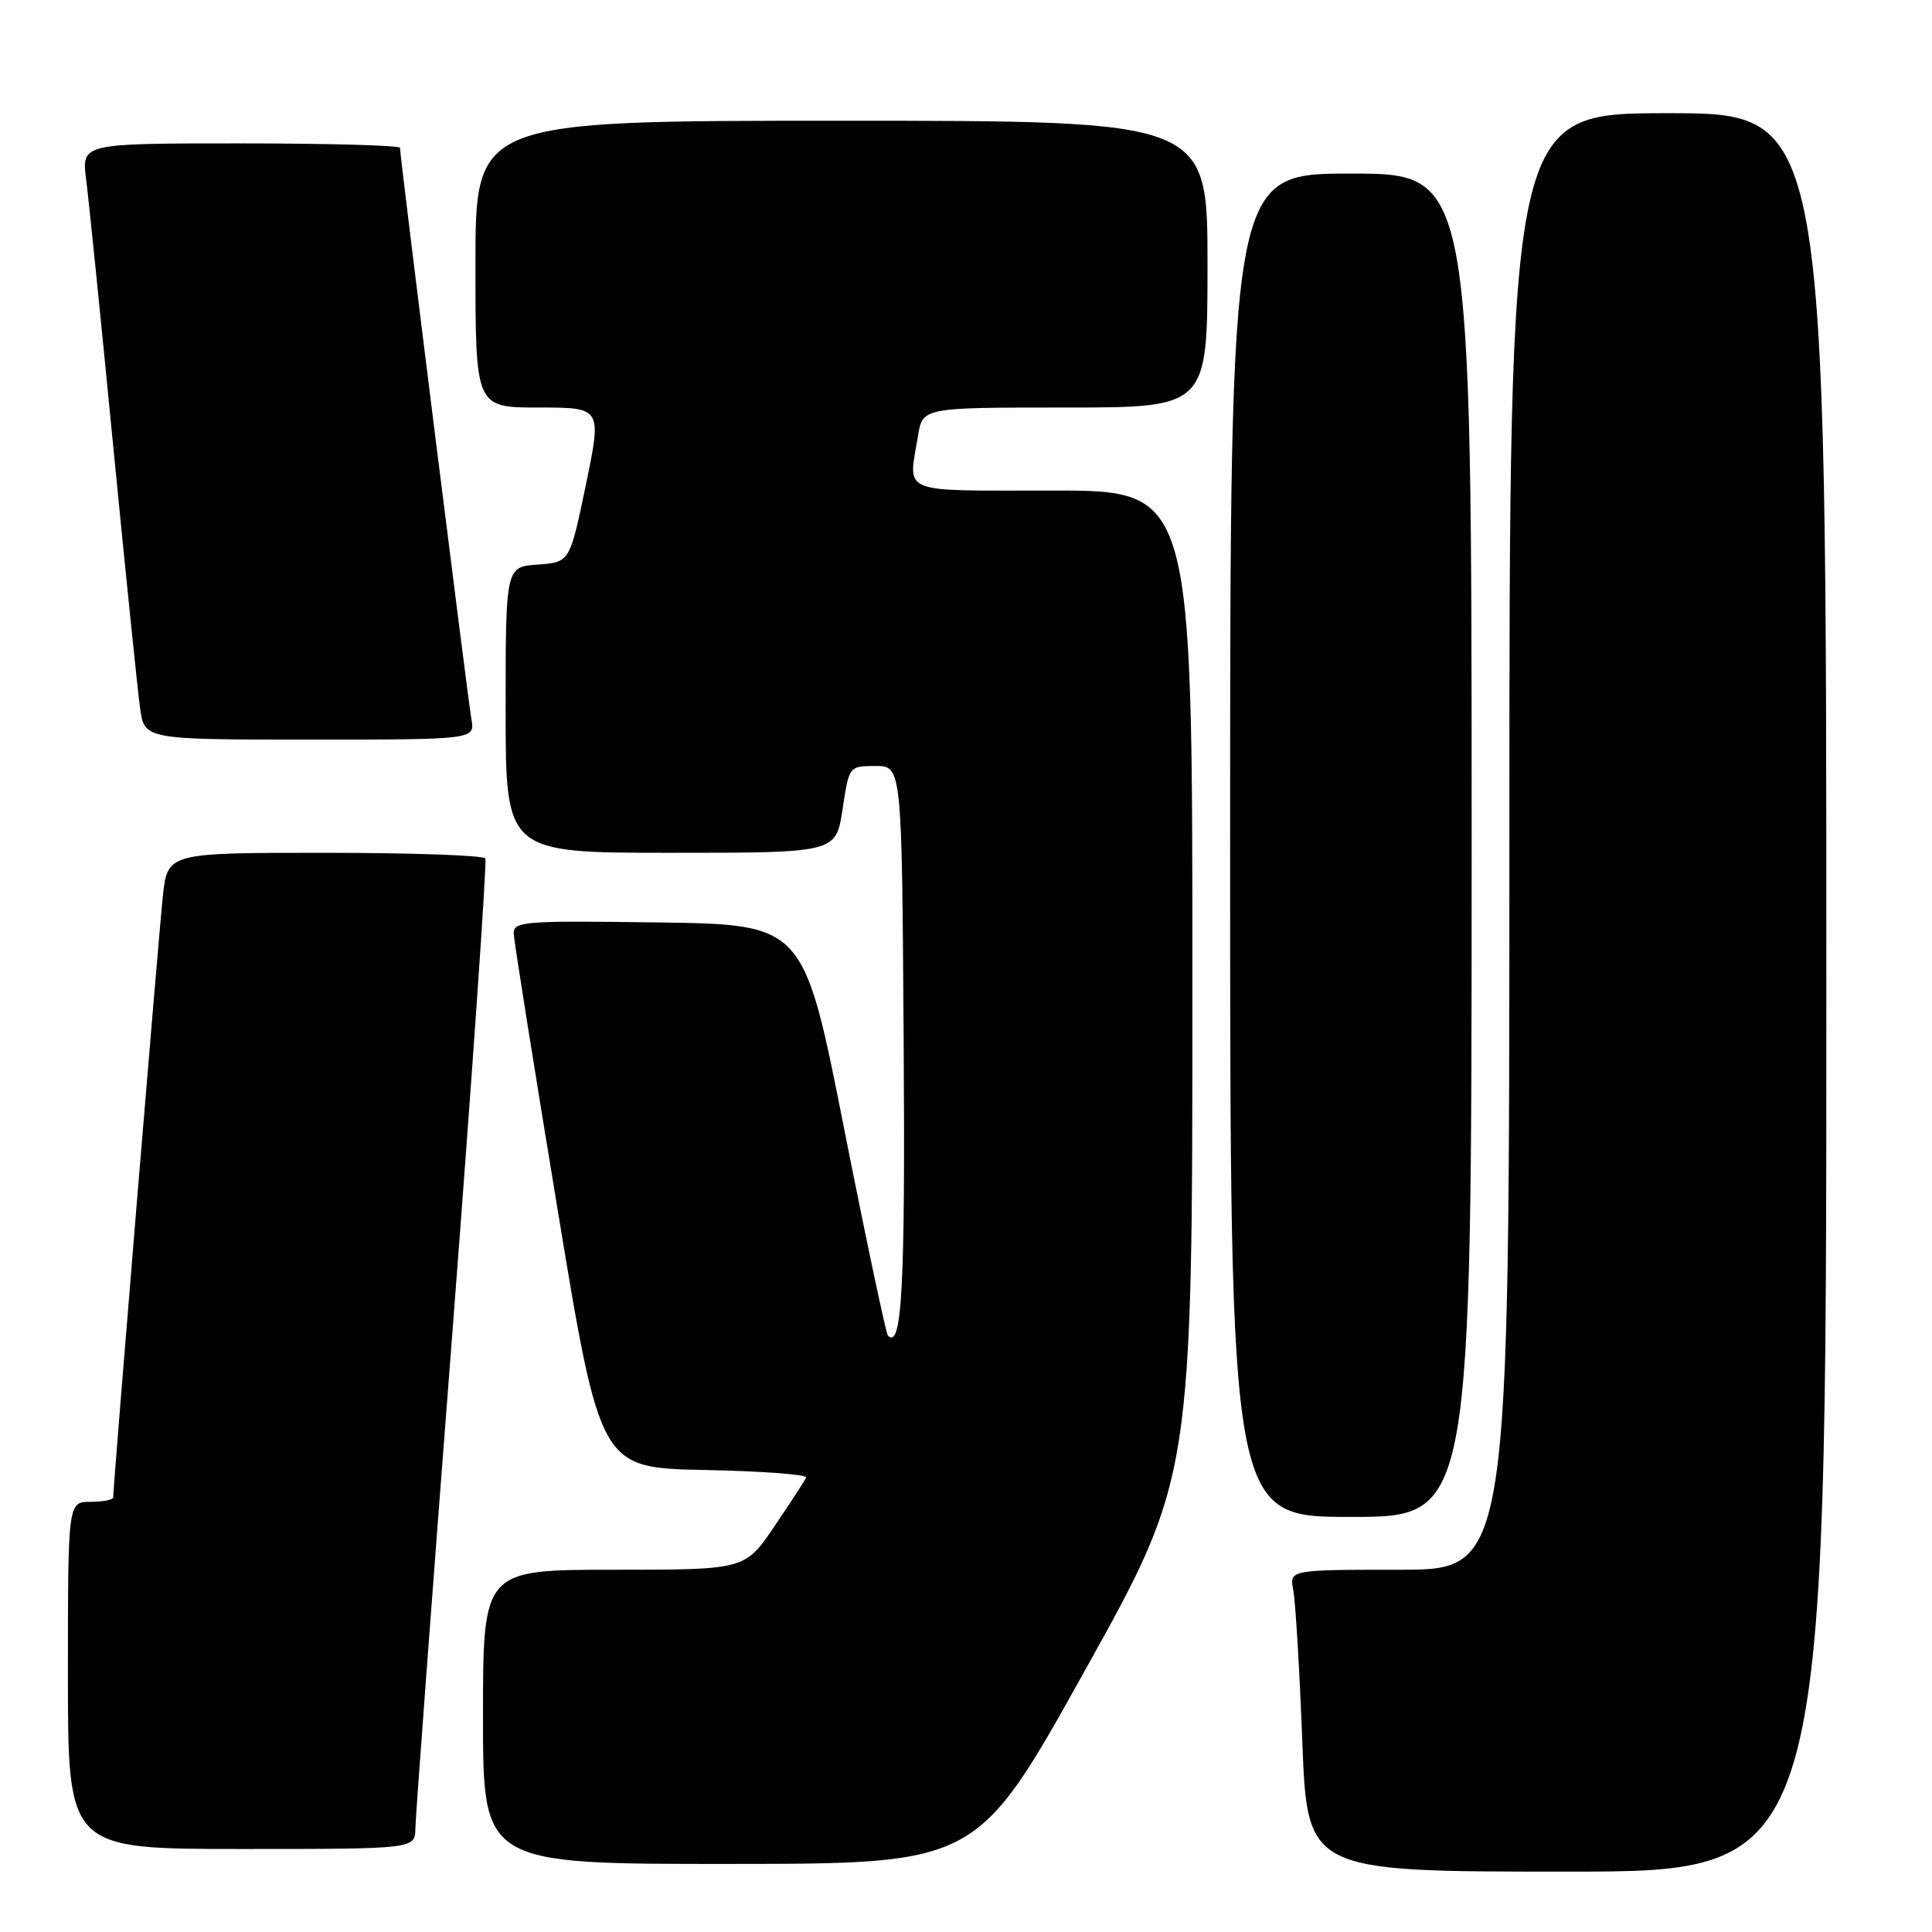 <?xml version="1.0" encoding="UTF-8" standalone="no"?>
<!DOCTYPE svg PUBLIC "-//W3C//DTD SVG 1.1//EN" "http://www.w3.org/Graphics/SVG/1.1/DTD/svg11.dtd" >
<svg xmlns="http://www.w3.org/2000/svg" xmlns:xlink="http://www.w3.org/1999/xlink" version="1.1" viewBox="0 0 256 256">
 <g >
 <path fill="currentColor"
d=" M 242.00 131.50 C 242.00 15.00 242.00 15.00 221.00 15.00 C 200.00 15.00 200.00 15.00 200.00 111.50 C 200.00 208.00 200.00 208.00 185.42 208.00 C 170.84 208.00 170.84 208.00 171.37 210.75 C 171.66 212.26 172.20 221.26 172.56 230.75 C 173.23 248.00 173.23 248.00 207.61 248.00 C 242.00 248.00 242.00 248.00 242.00 131.50 Z  M 143.75 221.36 C 158.00 195.77 158.00 195.77 158.00 130.38 C 158.00 65.00 158.00 65.00 139.50 65.00 C 118.89 65.00 120.35 65.59 121.64 57.75 C 122.26 54.00 122.26 54.00 141.13 54.00 C 160.00 54.00 160.00 54.00 160.00 35.00 C 160.00 16.00 160.00 16.00 111.50 16.00 C 63.00 16.00 63.00 16.00 63.00 35.00 C 63.00 54.00 63.00 54.00 71.38 54.00 C 79.75 54.00 79.75 54.00 77.63 64.25 C 75.50 74.50 75.50 74.50 71.25 74.81 C 67.00 75.11 67.00 75.11 67.00 94.06 C 67.00 113.00 67.00 113.00 88.89 113.00 C 110.77 113.00 110.77 113.00 111.64 107.25 C 112.50 101.51 112.51 101.50 116.00 101.50 C 119.50 101.50 119.50 101.50 119.74 138.00 C 119.96 170.56 119.51 178.88 117.65 176.97 C 117.40 176.71 114.78 164.35 111.84 149.50 C 106.50 122.50 106.50 122.50 87.25 122.23 C 69.37 121.98 68.01 122.08 68.07 123.73 C 68.11 124.70 70.71 141.03 73.84 160.00 C 79.53 194.50 79.53 194.50 93.34 194.78 C 100.93 194.93 107.00 195.38 106.82 195.78 C 106.65 196.18 104.75 199.09 102.61 202.25 C 98.72 208.00 98.72 208.00 81.36 208.00 C 64.00 208.00 64.00 208.00 64.00 227.50 C 64.00 247.00 64.00 247.00 96.75 246.98 C 129.50 246.96 129.50 246.96 143.75 221.36 Z  M 55.04 242.25 C 55.06 240.74 57.25 211.38 59.91 177.00 C 62.56 142.62 64.54 114.16 64.31 113.75 C 64.07 113.34 54.50 113.00 43.04 113.00 C 22.20 113.00 22.20 113.00 21.58 118.75 C 21.03 123.81 15.00 196.88 15.00 198.41 C 15.00 198.73 13.65 199.00 12.00 199.00 C 9.00 199.00 9.00 199.00 9.00 222.00 C 9.00 245.00 9.00 245.00 32.00 245.00 C 55.00 245.00 55.00 245.00 55.04 242.25 Z  M 195.00 112.00 C 195.00 23.00 195.00 23.00 179.00 23.00 C 163.00 23.00 163.00 23.00 163.00 112.00 C 163.00 201.00 163.00 201.00 179.00 201.00 C 195.00 201.00 195.00 201.00 195.00 112.00 Z  M 62.46 95.25 C 61.98 92.54 53.00 20.75 53.00 19.59 C 53.00 19.27 43.51 19.00 31.91 19.00 C 10.81 19.00 10.81 19.00 11.41 23.75 C 11.75 26.36 13.36 42.23 14.99 59.00 C 16.63 75.78 18.23 91.41 18.55 93.75 C 19.12 98.00 19.12 98.00 41.04 98.00 C 62.95 98.00 62.95 98.00 62.46 95.25 Z "/>
</g>
</svg>